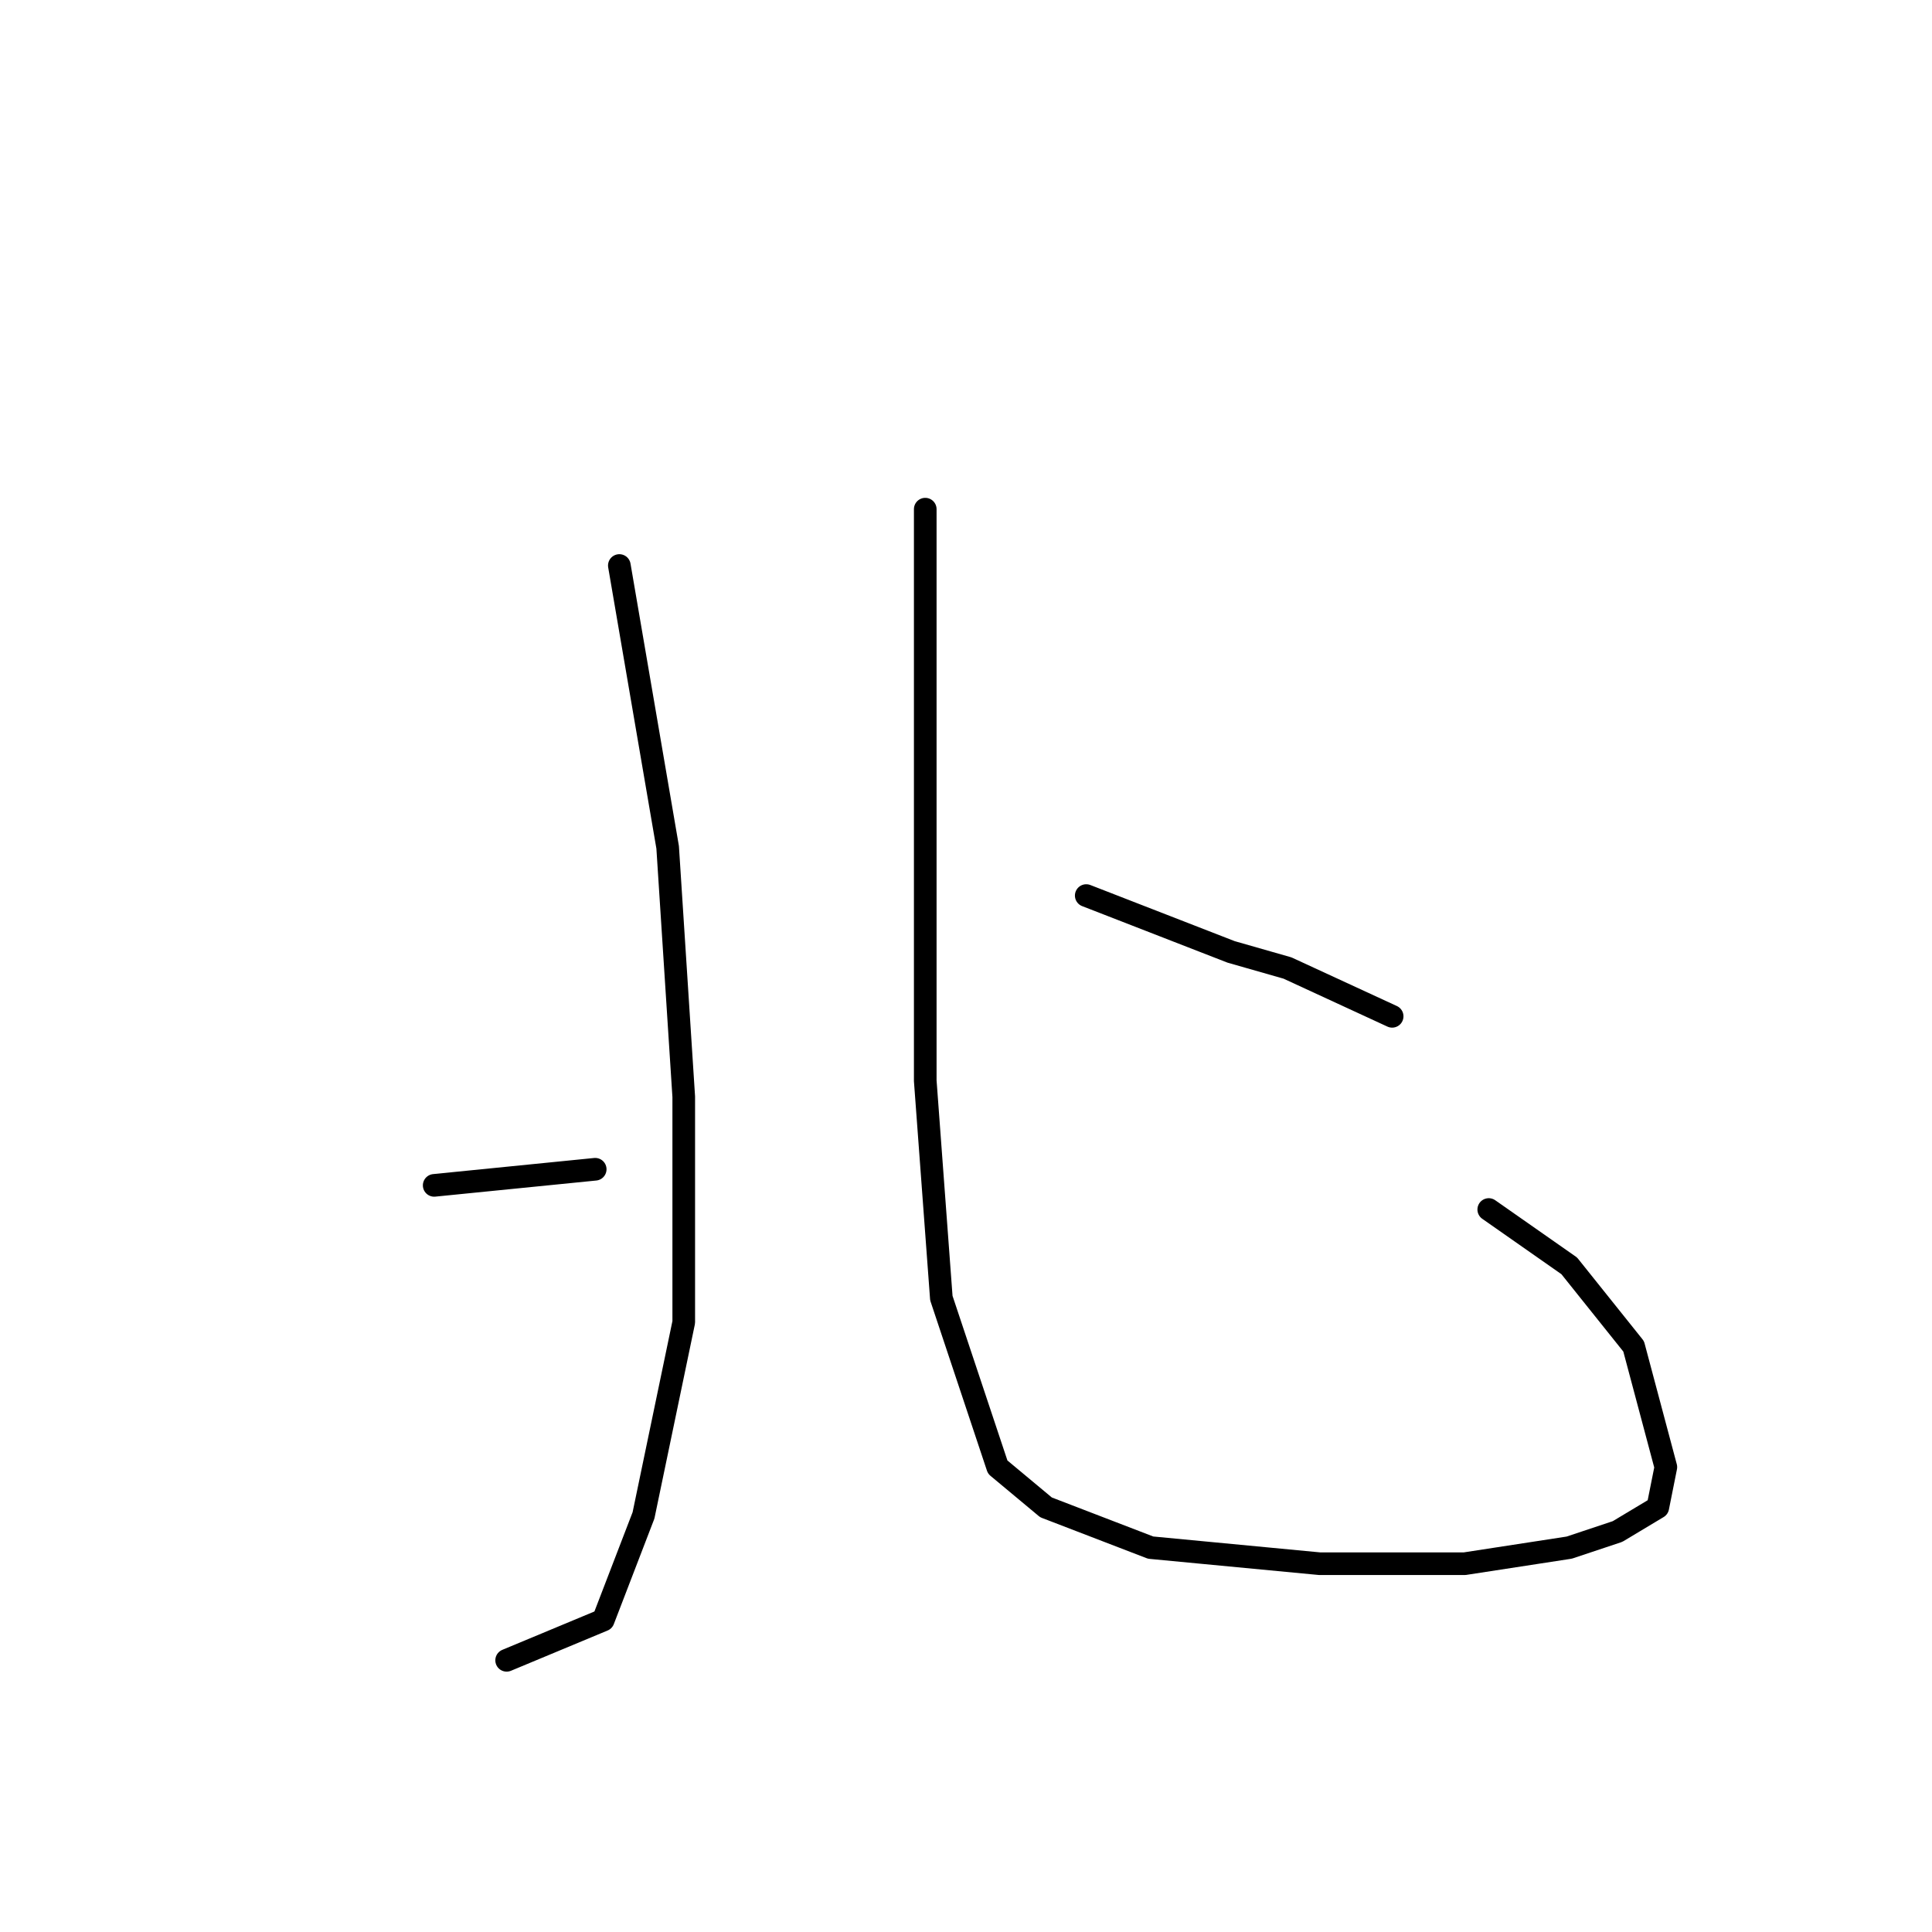 <?xml version="1.0" standalone="no"?>
    <svg width="256" height="256" xmlns="http://www.w3.org/2000/svg" version="1.1">
    <polyline stroke="black" stroke-width="3" stroke-linecap="round" fill="transparent" stroke-linejoin="round" points="82.067 74.933 88.467 112.267 90.6 145.333 90.6 175.2 85.267 200.8 79.933 214.667 67.133 220 67.133 220 " />
        <polyline stroke="black" stroke-width="3" stroke-linecap="round" fill="transparent" stroke-linejoin="round" points="57.533 157.067 78.867 154.933 78.867 154.933 " />
        <polyline stroke="black" stroke-width="3" stroke-linecap="round" fill="transparent" stroke-linejoin="round" points="122.6 67.467 122.6 106.933 122.6 143.2 124.733 172 132.2 194.4 138.6 199.733 152.467 205.067 174.867 207.2 194.067 207.2 207.933 205.067 214.333 202.933 219.667 199.733 220.733 194.4 216.467 178.4 207.933 167.733 197.267 160.267 197.267 160.267 " />
        <polyline stroke="black" stroke-width="3" stroke-linecap="round" fill="transparent" stroke-linejoin="round" points="143.933 118.667 163.133 126.133 170.6 128.267 184.467 134.667 184.467 134.667 " />
        </svg>